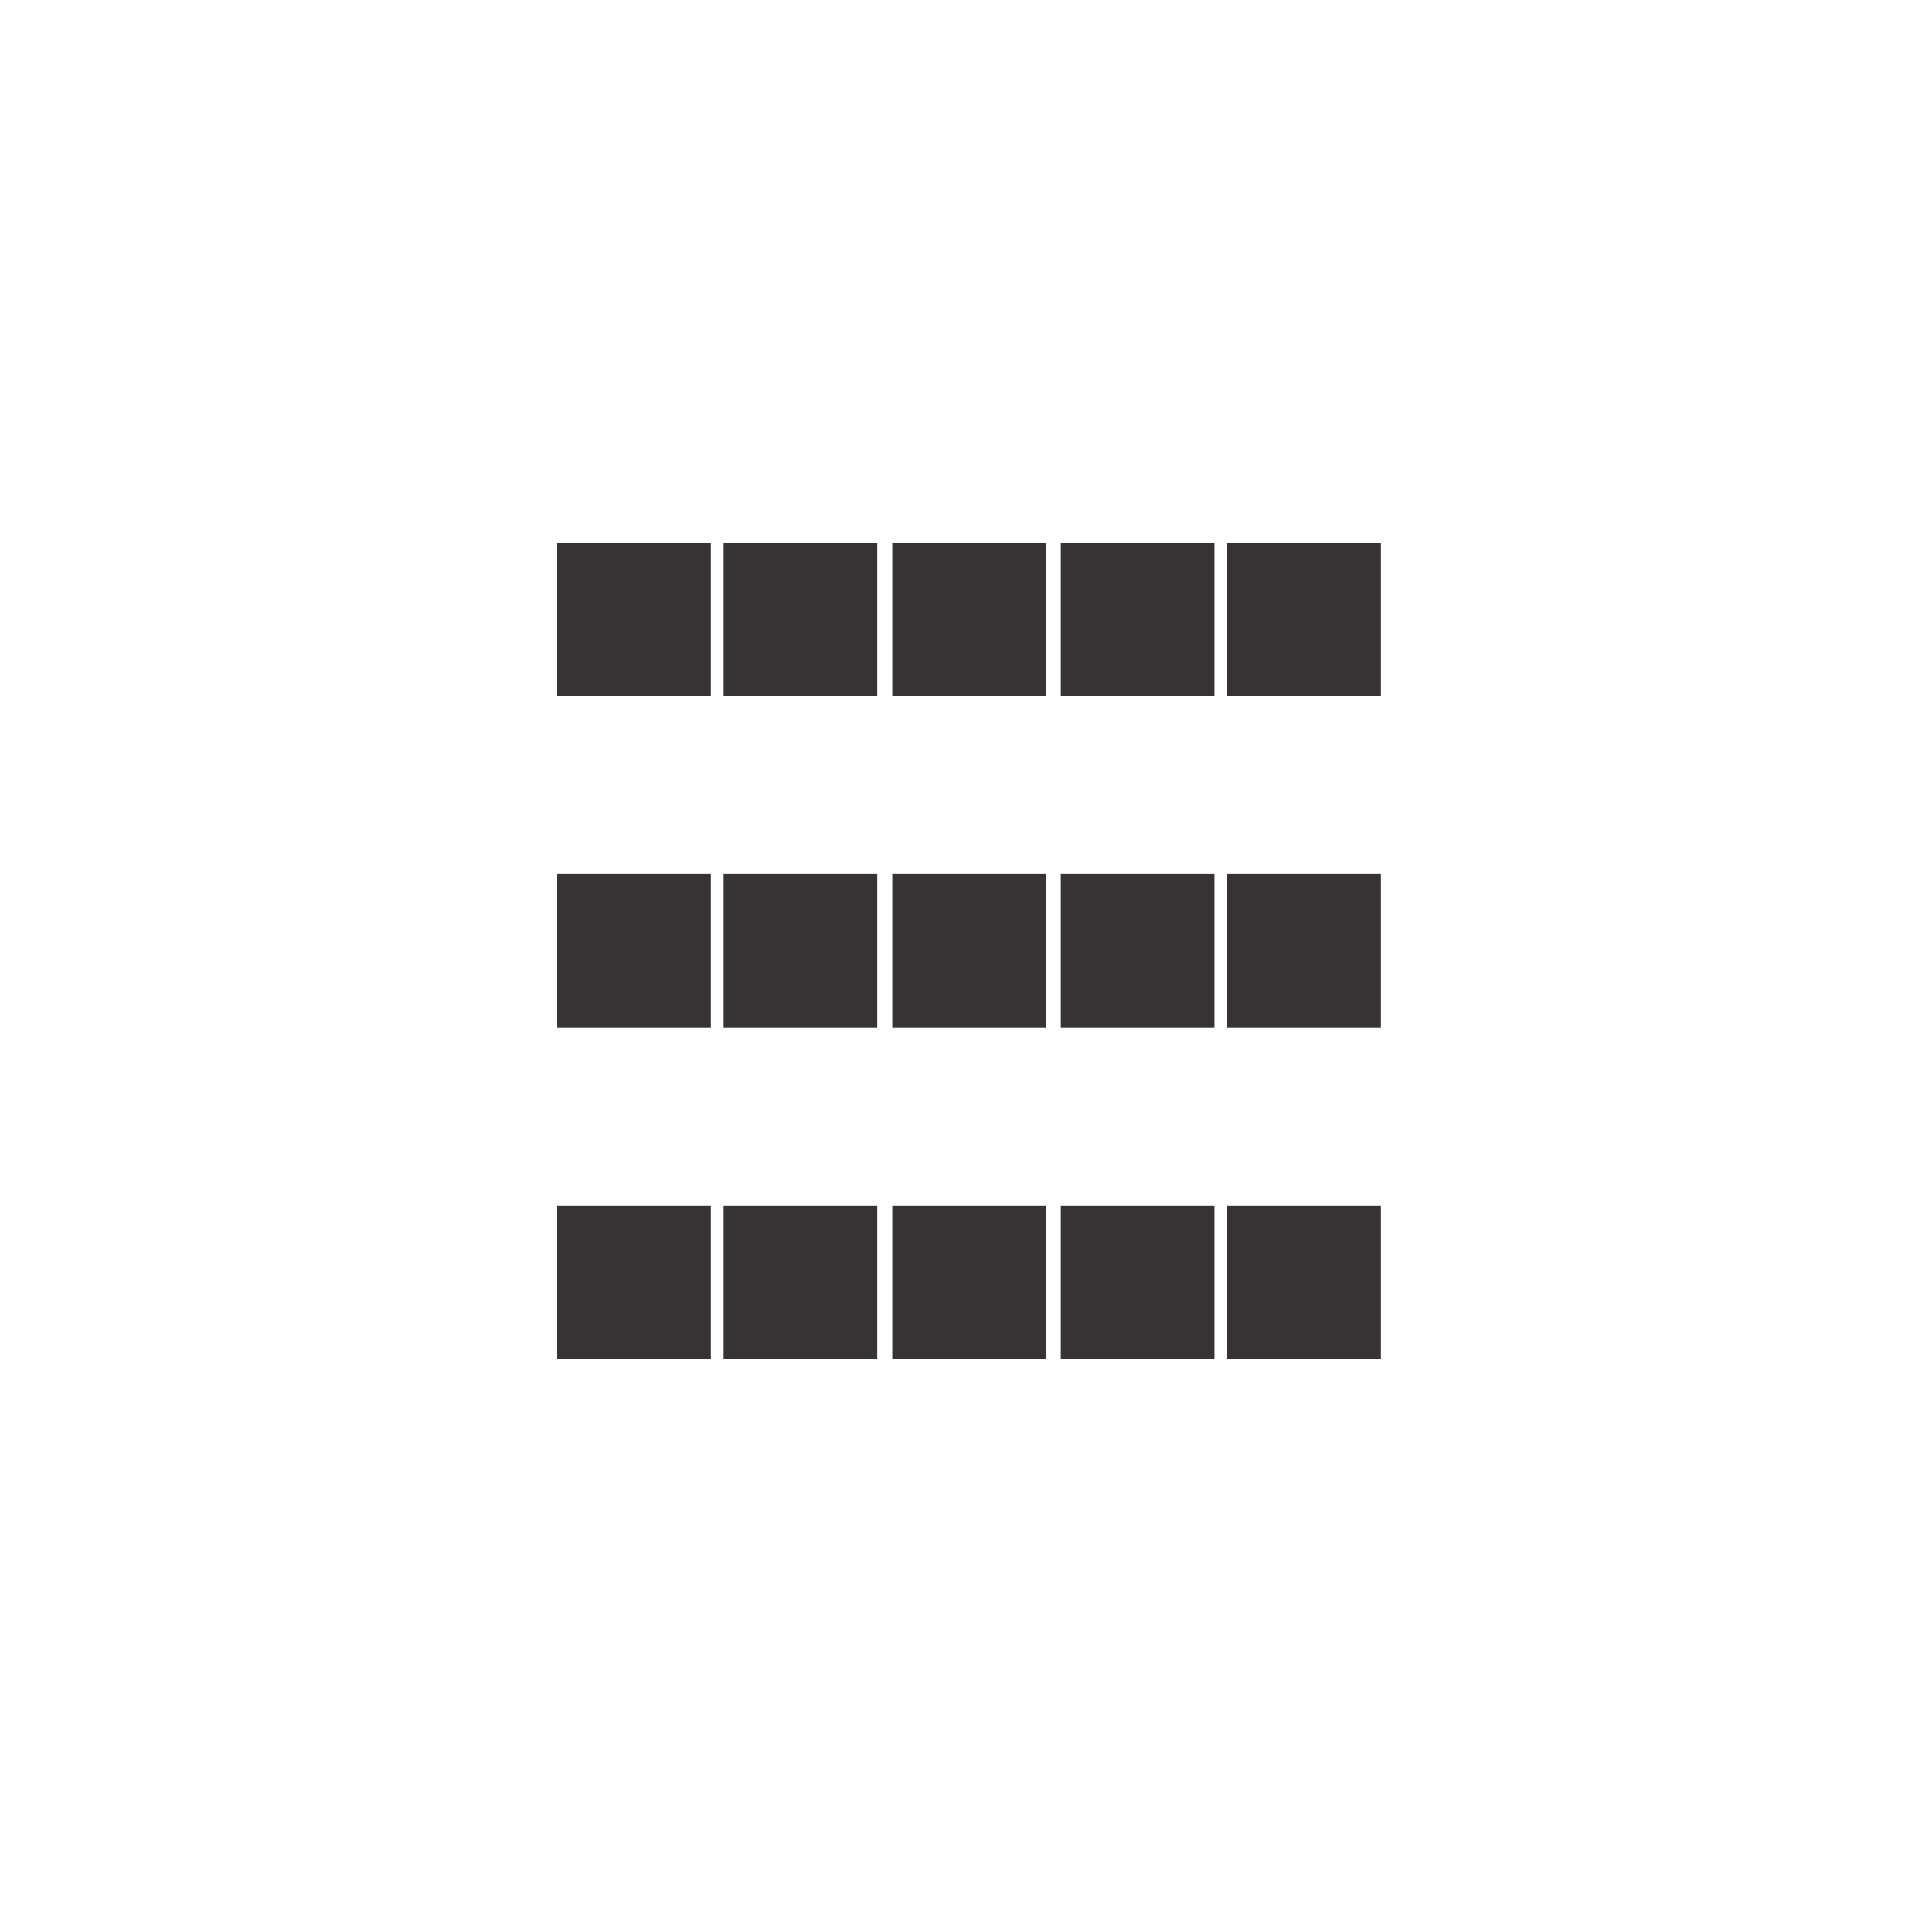 <?xml version="1.0" encoding="UTF-8" standalone="no"?>
<!-- Created with Inkscape (http://www.inkscape.org/) -->

<svg
   xmlns:dc="http://purl.org/dc/elements/1.1/"
   xmlns:cc="http://creativecommons.org/ns#"
   xmlns:rdf="http://www.w3.org/1999/02/22-rdf-syntax-ns#"
   xmlns:svg="http://www.w3.org/2000/svg"
   xmlns="http://www.w3.org/2000/svg"
   xmlns:sodipodi="http://sodipodi.sourceforge.net/DTD/sodipodi-0.dtd"
   xmlns:inkscape="http://www.inkscape.org/namespaces/inkscape"
   width="40"
   height="40"
   id="svg7869"
   version="1.1"
   inkscape:version="0.48.5 r10040"
   viewBox="0 0 40 40"
   sodipodi:docname="doc_ico.svg">
  <defs
     id="defs7871" />
  <sodipodi:namedview
     id="base"
     pagecolor="#ffffff"
     bordercolor="#666666"
     borderopacity="1.0"
     inkscape:pageopacity="0.0"
     inkscape:pageshadow="2"
     inkscape:zoom="11.2"
     inkscape:cx="3.16598"
     inkscape:cy="24.051771"
     inkscape:document-units="px"
     inkscape:current-layer="layer1"
     showgrid="false"
     inkscape:window-width="1914"
     inkscape:window-height="864"
     inkscape:window-x="0"
     inkscape:window-y="24"
     inkscape:window-maximized="0" />
  <g
     inkscape:label="Layer 1"
     inkscape:groupmode="layer"
     id="layer1"
     transform="translate(0,-1012.362)">
    <path
       d="m 11.536,1026.775 3.181,0 0,-3.181 -3.181,0 0,3.181 z"
       style="fill:#373334;fill-opacity:1;fill-rule:nonzero;stroke:none"
       id="path4658"
       inkscape:connector-curvature="0" />
    <path
       d="m 11.536,1033.637 3.181,0 0,-3.181 -3.181,0 0,3.181 z"
       style="fill:#373334;fill-opacity:1;fill-rule:nonzero;stroke:none"
       id="path4662"
       inkscape:connector-curvature="0" />
    <path
       d="m 11.536,1040.5 3.181,0 0,-3.181 -3.181,0 0,3.181 z"
       style="fill:#373334;fill-opacity:1;fill-rule:nonzero;stroke:none"
       id="path4666"
       inkscape:connector-curvature="0" />
    <path
       d="m 14.981,1026.775 3.181,0 0,-3.181 -3.181,0 0,3.181 z"
       style="fill:#373334;fill-opacity:1;fill-rule:nonzero;stroke:none"
       id="path4674"
       inkscape:connector-curvature="0" />
    <path
       d="m 14.981,1033.637 3.181,0 0,-3.181 -3.181,0 0,3.181 z"
       style="fill:#373334;fill-opacity:1;fill-rule:nonzero;stroke:none"
       id="path4676"
       inkscape:connector-curvature="0" />
    <path
       d="m 14.981,1040.5 3.181,0 0,-3.181 -3.181,0 0,3.181 z"
       style="fill:#373334;fill-opacity:1;fill-rule:nonzero;stroke:none"
       id="path4678"
       inkscape:connector-curvature="0" />
    <path
       d="m 18.473,1026.775 3.181,0 0,-3.181 -3.181,0 0,3.181 z"
       style="fill:#373334;fill-opacity:1;fill-rule:nonzero;stroke:none"
       id="path4682"
       inkscape:connector-curvature="0" />
    <path
       d="m 18.473,1033.637 3.181,0 0,-3.181 -3.181,0 0,3.181 z"
       style="fill:#373334;fill-opacity:1;fill-rule:nonzero;stroke:none"
       id="path4684"
       inkscape:connector-curvature="0" />
    <path
       d="m 18.473,1040.5 3.181,0 0,-3.181 -3.181,0 0,3.181 z"
       style="fill:#373334;fill-opacity:1;fill-rule:nonzero;stroke:none"
       id="path4686"
       inkscape:connector-curvature="0" />
    <path
       d="m 21.962,1026.775 3.181,0 0,-3.181 -3.181,0 0,3.181 z"
       style="fill:#373334;fill-opacity:1;fill-rule:nonzero;stroke:none"
       id="path4690"
       inkscape:connector-curvature="0" />
    <path
       d="m 21.962,1033.637 3.181,0 0,-3.181 -3.181,0 0,3.181 z"
       style="fill:#373334;fill-opacity:1;fill-rule:nonzero;stroke:none"
       id="path4692"
       inkscape:connector-curvature="0" />
    <path
       d="m 21.962,1040.5 3.181,0 0,-3.181 -3.181,0 0,3.181 z"
       style="fill:#373334;fill-opacity:1;fill-rule:nonzero;stroke:none"
       id="path4694"
       inkscape:connector-curvature="0" />
    <path
       d="m 25.408,1026.775 3.181,0 0,-3.181 -3.181,0 0,3.181 z"
       style="fill:#373334;fill-opacity:1;fill-rule:nonzero;stroke:none"
       id="path4702"
       inkscape:connector-curvature="0" />
    <path
       d="m 25.408,1033.637 3.181,0 0,-3.181 -3.181,0 0,3.181 z"
       style="fill:#373334;fill-opacity:1;fill-rule:nonzero;stroke:none"
       id="path4706"
       inkscape:connector-curvature="0" />
    <path
       d="m 25.408,1040.5 3.181,0 0,-3.181 -3.181,0 0,3.181 z"
       style="fill:#373334;fill-opacity:1;fill-rule:nonzero;stroke:none"
       id="path4710"
       inkscape:connector-curvature="0" />
  </g>
</svg>
